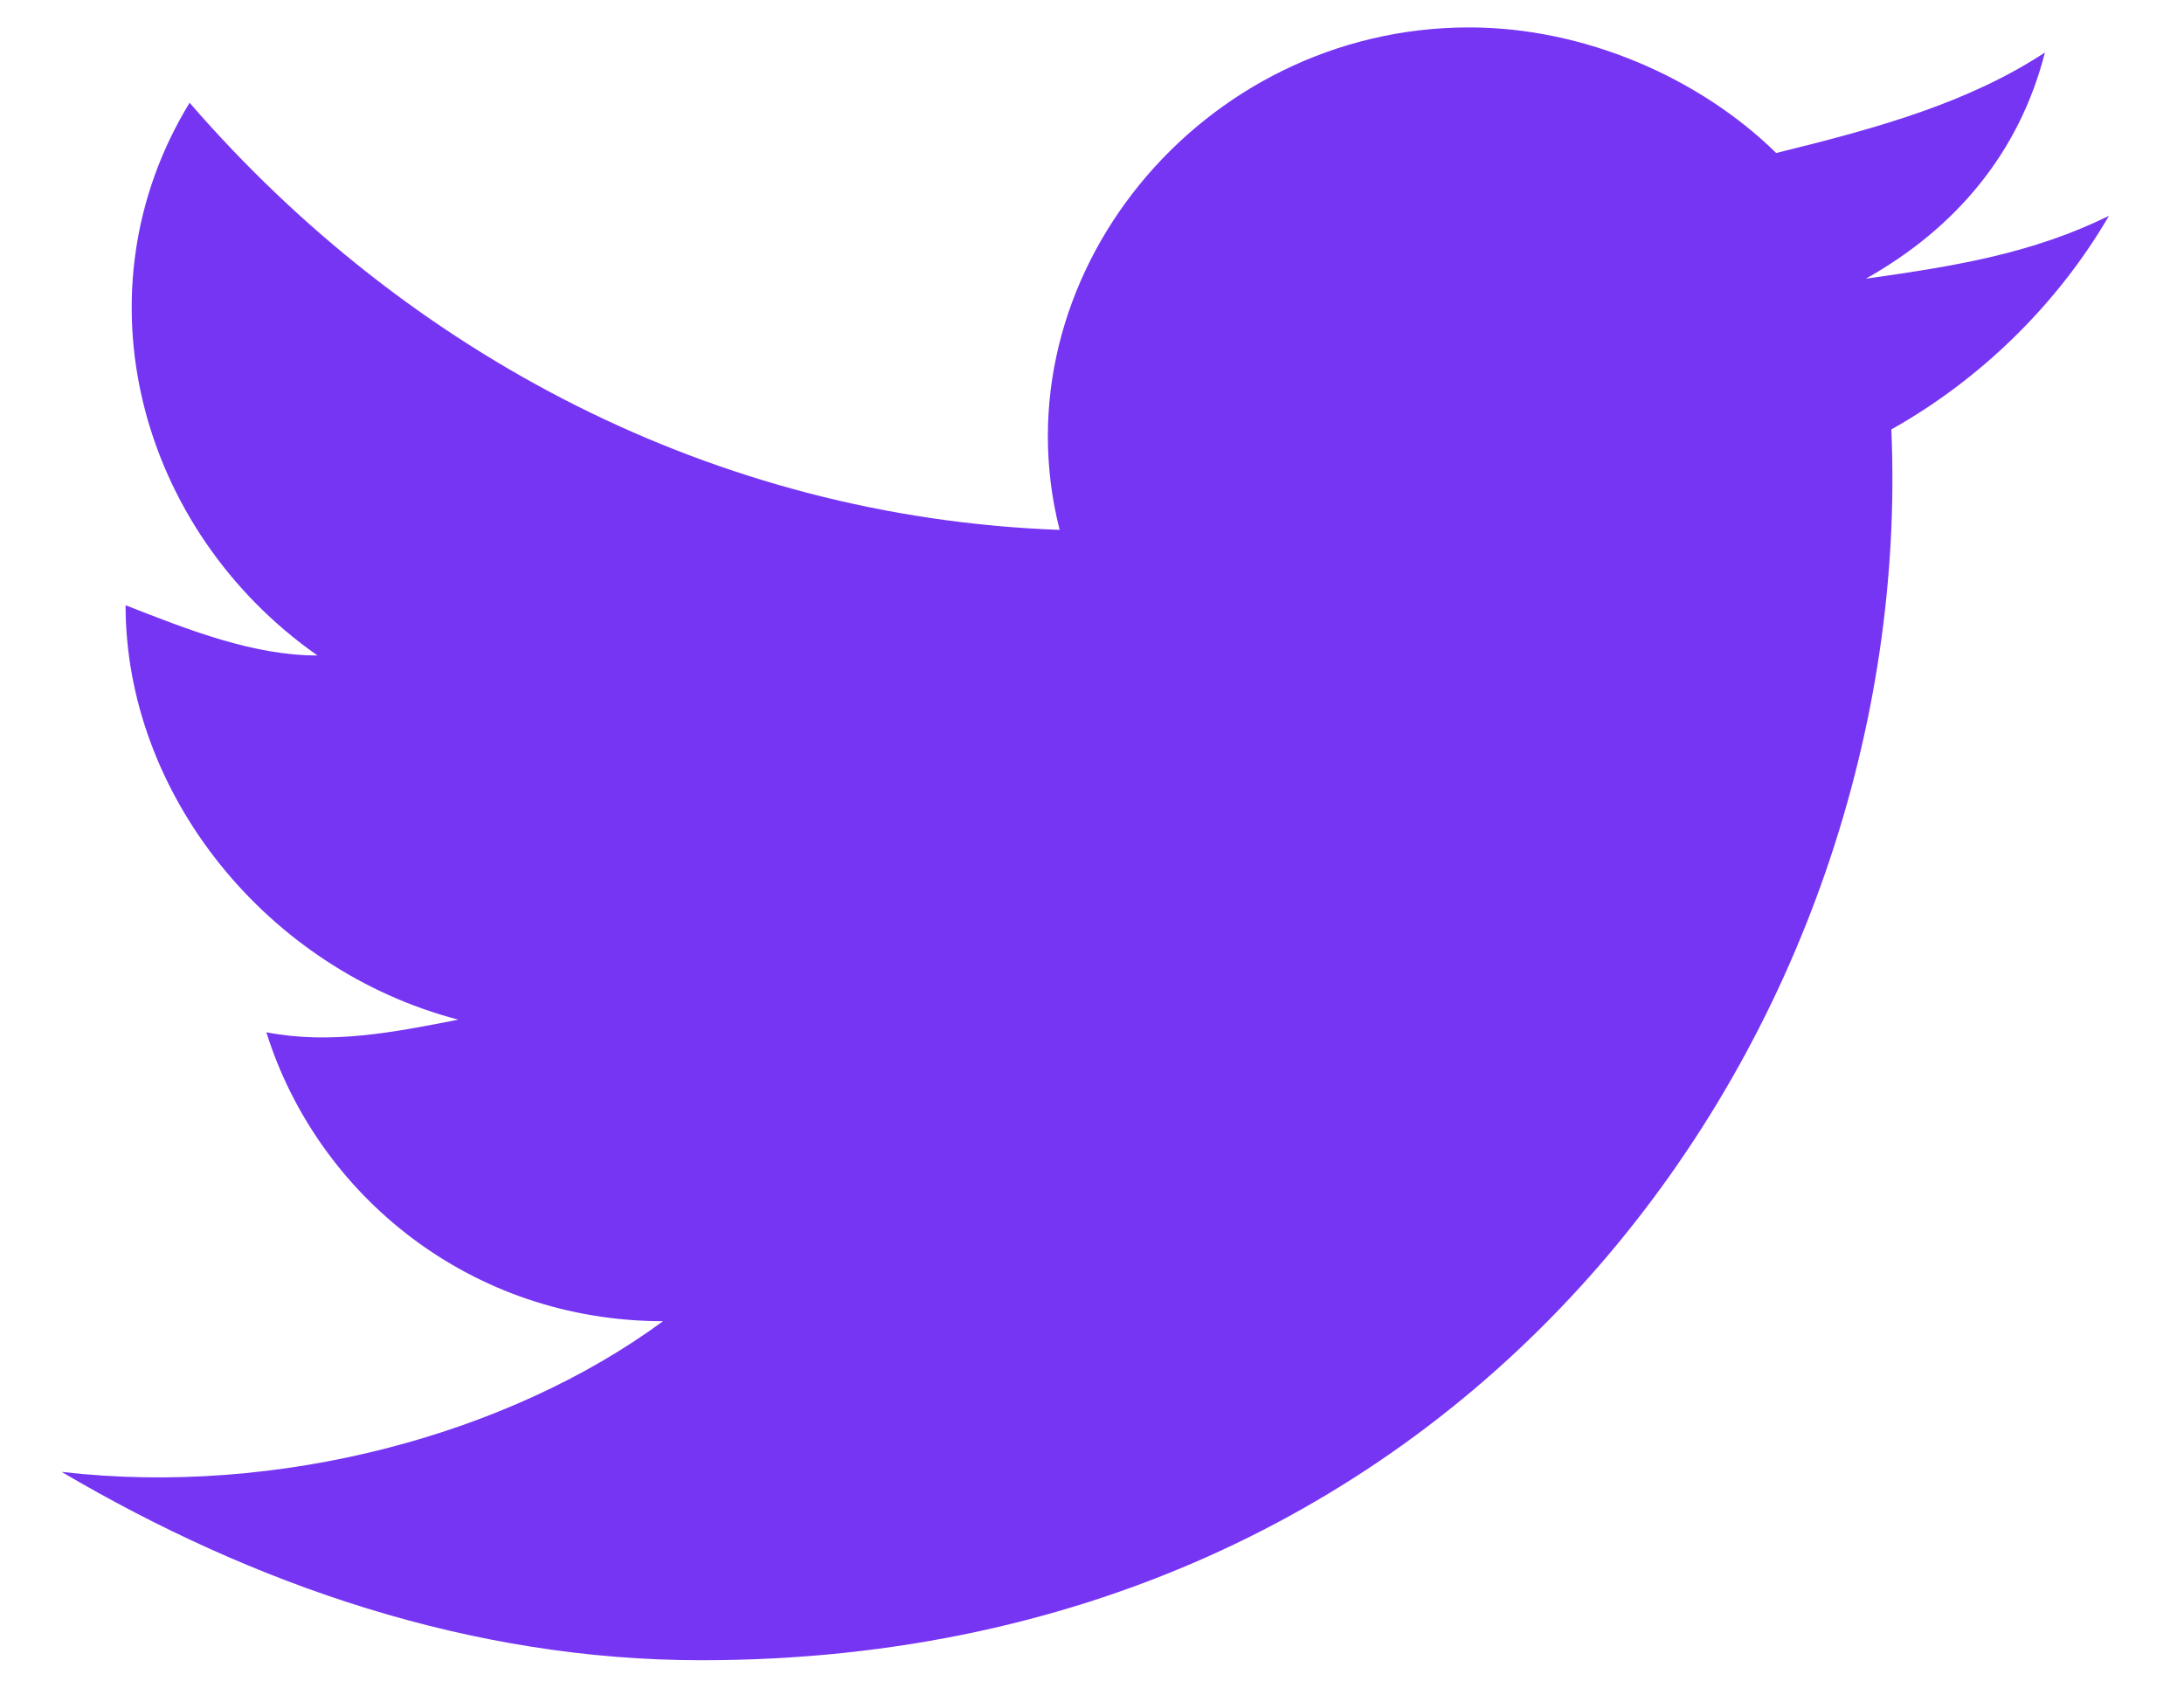 <svg width="22" height="17" viewBox="0 0 22 17" fill="none" xmlns="http://www.w3.org/2000/svg">
<path d="M21.244 2.174C20.47 2.554 19.697 2.68 18.795 2.807C19.697 2.301 20.341 1.541 20.599 0.529C19.826 1.035 18.924 1.288 17.892 1.541C17.119 0.782 15.959 0.276 14.799 0.276C12.092 0.276 10.03 2.807 10.674 5.337C7.194 5.21 4.101 3.566 1.91 1.035C0.749 2.933 1.394 5.337 3.198 6.602C2.554 6.602 1.91 6.349 1.265 6.096C1.265 7.993 2.683 9.764 4.616 10.27C3.972 10.397 3.327 10.523 2.683 10.397C3.198 12.041 4.745 13.307 6.679 13.307C5.132 14.445 2.812 15.078 0.621 14.825C2.554 15.963 4.745 16.722 7.065 16.722C14.928 16.722 19.31 10.27 19.052 4.325C19.955 3.819 20.728 3.06 21.244 2.174Z" fill="#7635F3"/>
</svg>
